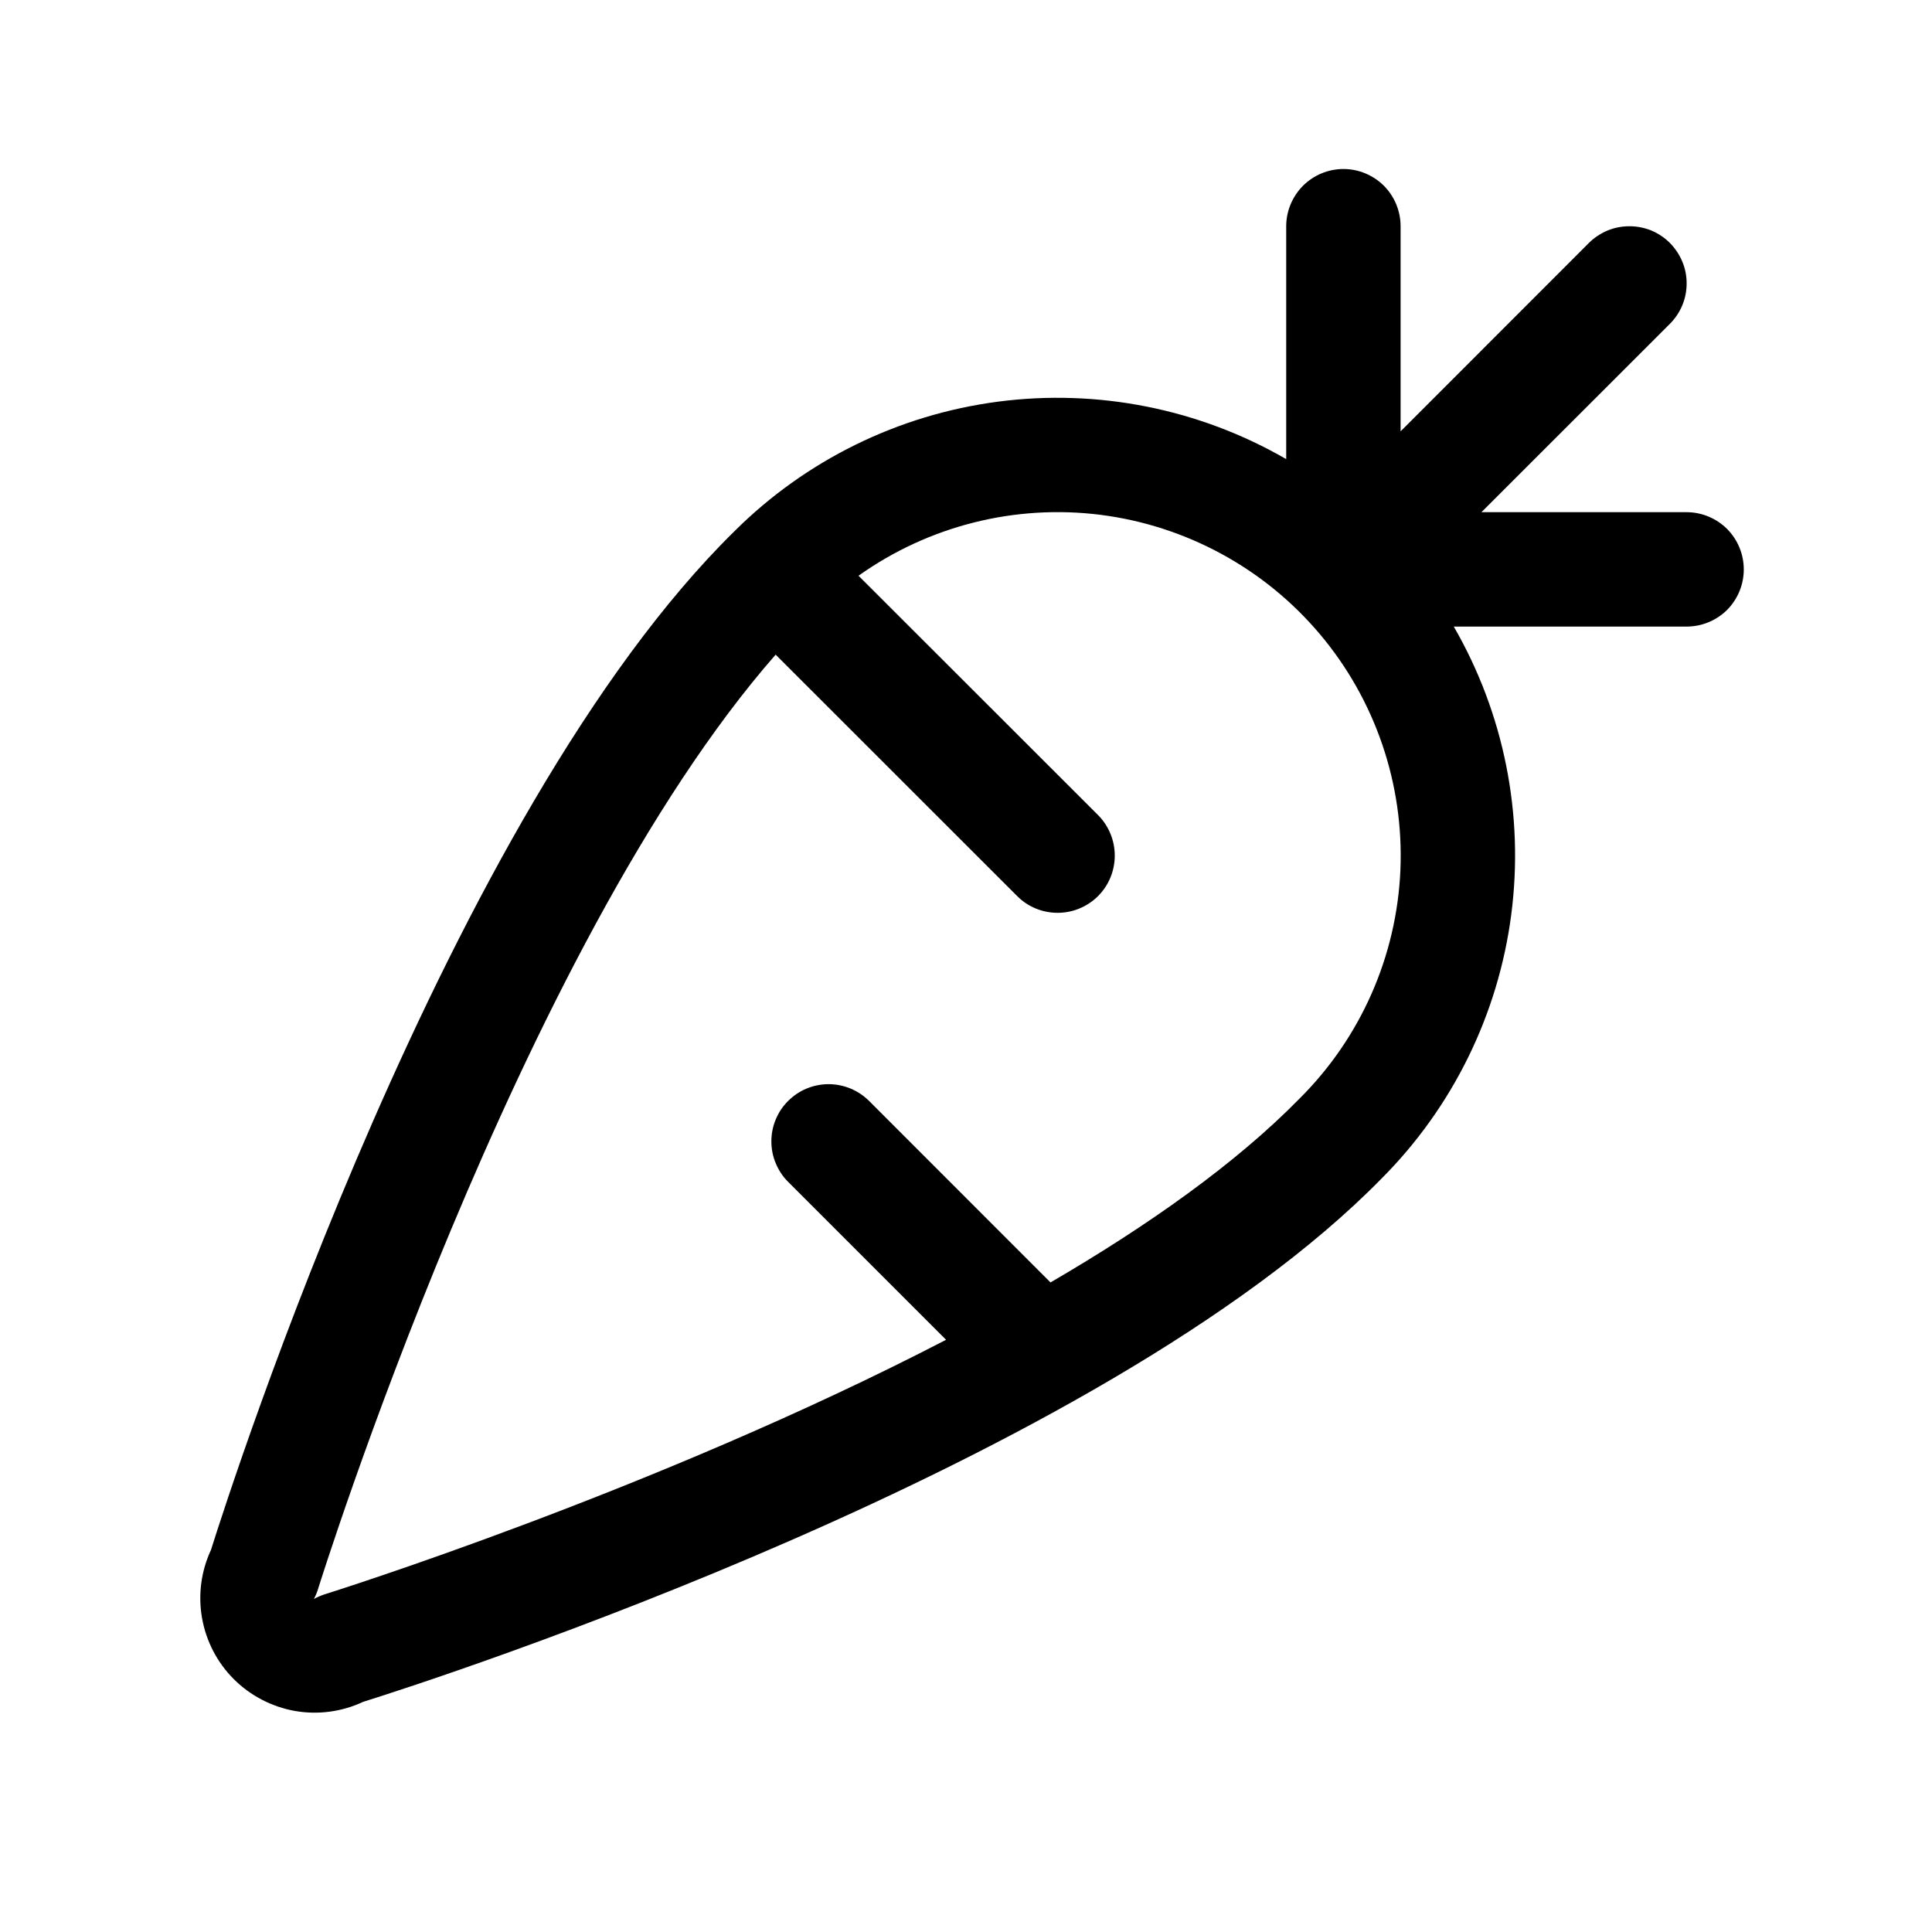 <svg width="19" height="19" viewBox="0 0 19 19" fill="none" xmlns="http://www.w3.org/2000/svg">
<path d="M16.587 5.037H14.569L16.422 3.185C16.474 3.133 16.516 3.071 16.544 3.003C16.573 2.934 16.587 2.861 16.587 2.787C16.587 2.713 16.573 2.64 16.544 2.572C16.516 2.504 16.474 2.442 16.422 2.389C16.37 2.337 16.308 2.296 16.24 2.267C16.171 2.239 16.098 2.225 16.024 2.225C15.95 2.225 15.877 2.239 15.809 2.267C15.741 2.296 15.678 2.337 15.626 2.389L13.774 4.242V2.225C13.774 2.076 13.715 1.933 13.61 1.827C13.504 1.722 13.361 1.662 13.212 1.662C13.063 1.662 12.919 1.722 12.814 1.827C12.709 1.933 12.649 2.076 12.649 2.225V4.515C11.792 4.02 10.796 3.822 9.815 3.95C8.833 4.079 7.922 4.527 7.221 5.226C4.402 7.996 2.282 14.584 2.075 15.242C1.977 15.452 1.947 15.686 1.987 15.913C2.027 16.14 2.136 16.35 2.299 16.513C2.462 16.676 2.672 16.785 2.899 16.826C3.126 16.866 3.361 16.835 3.57 16.737C4.229 16.531 10.825 14.408 13.587 11.59C14.286 10.889 14.734 9.977 14.862 8.996C14.99 8.015 14.792 7.019 14.297 6.162H16.587C16.736 6.162 16.879 6.103 16.985 5.998C17.09 5.892 17.149 5.749 17.149 5.6C17.149 5.451 17.09 5.308 16.985 5.202C16.879 5.097 16.736 5.037 16.587 5.037ZM12.781 10.803C12.153 11.444 11.287 12.055 10.331 12.612L8.547 10.827C8.494 10.775 8.432 10.733 8.364 10.705C8.296 10.677 8.222 10.662 8.149 10.662C8.075 10.662 8.001 10.677 7.933 10.705C7.865 10.733 7.803 10.775 7.751 10.827C7.698 10.879 7.657 10.941 7.629 11.009C7.6 11.078 7.586 11.151 7.586 11.225C7.586 11.299 7.6 11.372 7.629 11.44C7.657 11.508 7.698 11.571 7.751 11.623L9.304 13.176C6.43 14.666 3.234 15.666 3.187 15.681C3.152 15.693 3.119 15.707 3.087 15.725C3.104 15.693 3.118 15.66 3.128 15.626C3.149 15.56 5.097 9.327 7.628 6.438L10.003 8.812C10.108 8.918 10.251 8.977 10.401 8.977C10.55 8.977 10.693 8.918 10.799 8.812C10.904 8.707 10.963 8.564 10.963 8.414C10.963 8.265 10.904 8.122 10.799 8.016L8.443 5.662C9.133 5.171 9.983 4.957 10.823 5.063C11.663 5.17 12.433 5.588 12.979 6.235C13.525 6.882 13.808 7.711 13.772 8.558C13.735 9.404 13.382 10.205 12.781 10.803Z" fill="black"/>
</svg>
